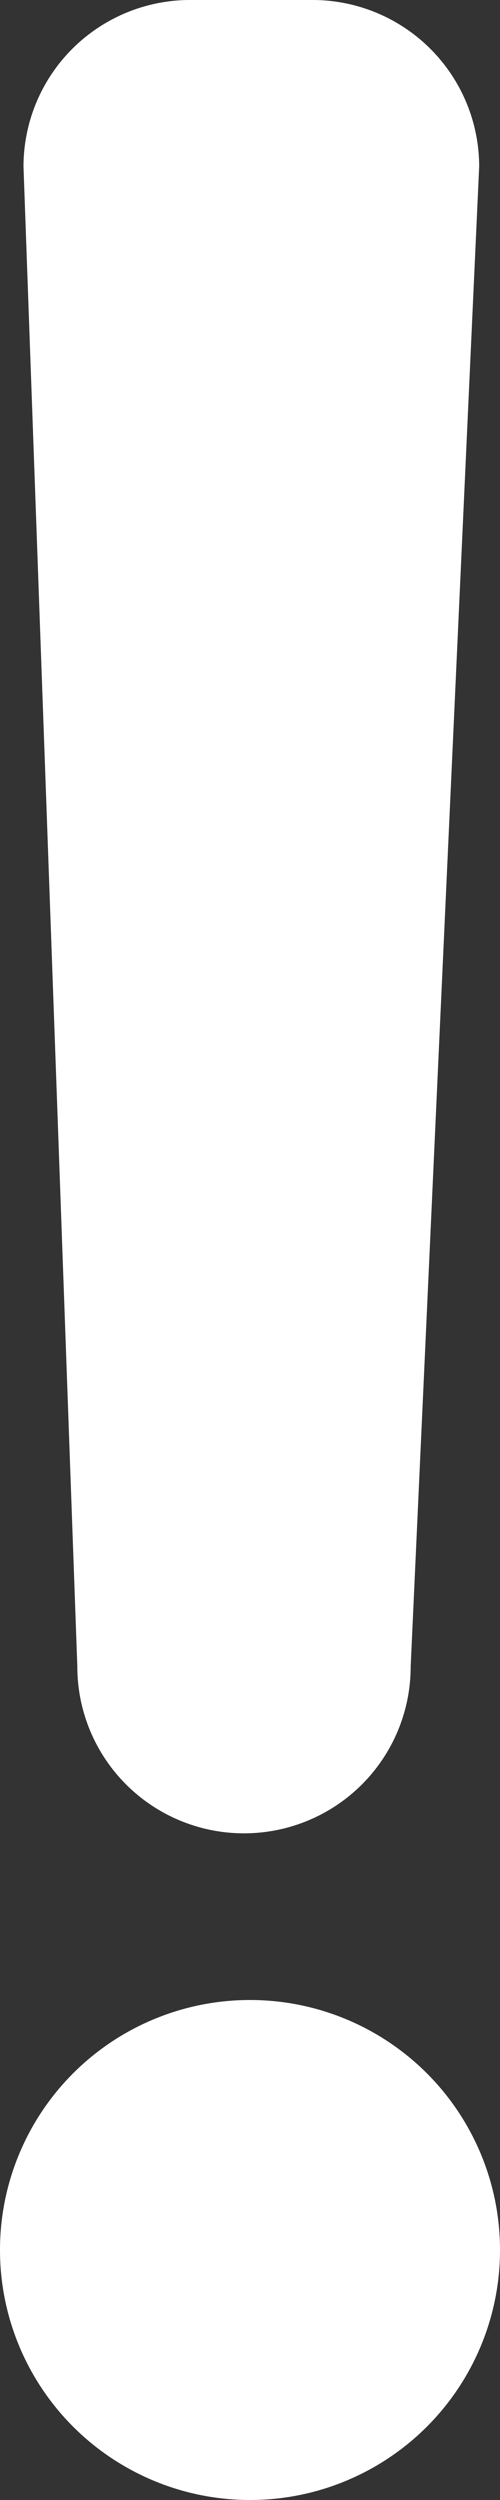 <svg xmlns="http://www.w3.org/2000/svg" width="3" height="15" viewBox="0 0 3 15">
  <rect x="0" y="0" width="3" height="15" fill="#333333" stroke="none"/>
  <g id="exclamation" transform="translate(-336 -712)">
    <circle id="Ellipse_1597" cx="1.5" cy="1.5" r="1.5" transform="translate(336 724)" fill="#fff"/>
    <path id="Path_73744" d="M1.141,0h.734a1,1,0,0,1,1,1l-.411,9a1,1,0,0,1-1,1h0a1,1,0,0,1-1-1L.141,1A1,1,0,0,1,1.141,0Z" transform="translate(336 712)" fill="#fff"/>
  </g>
</svg>
